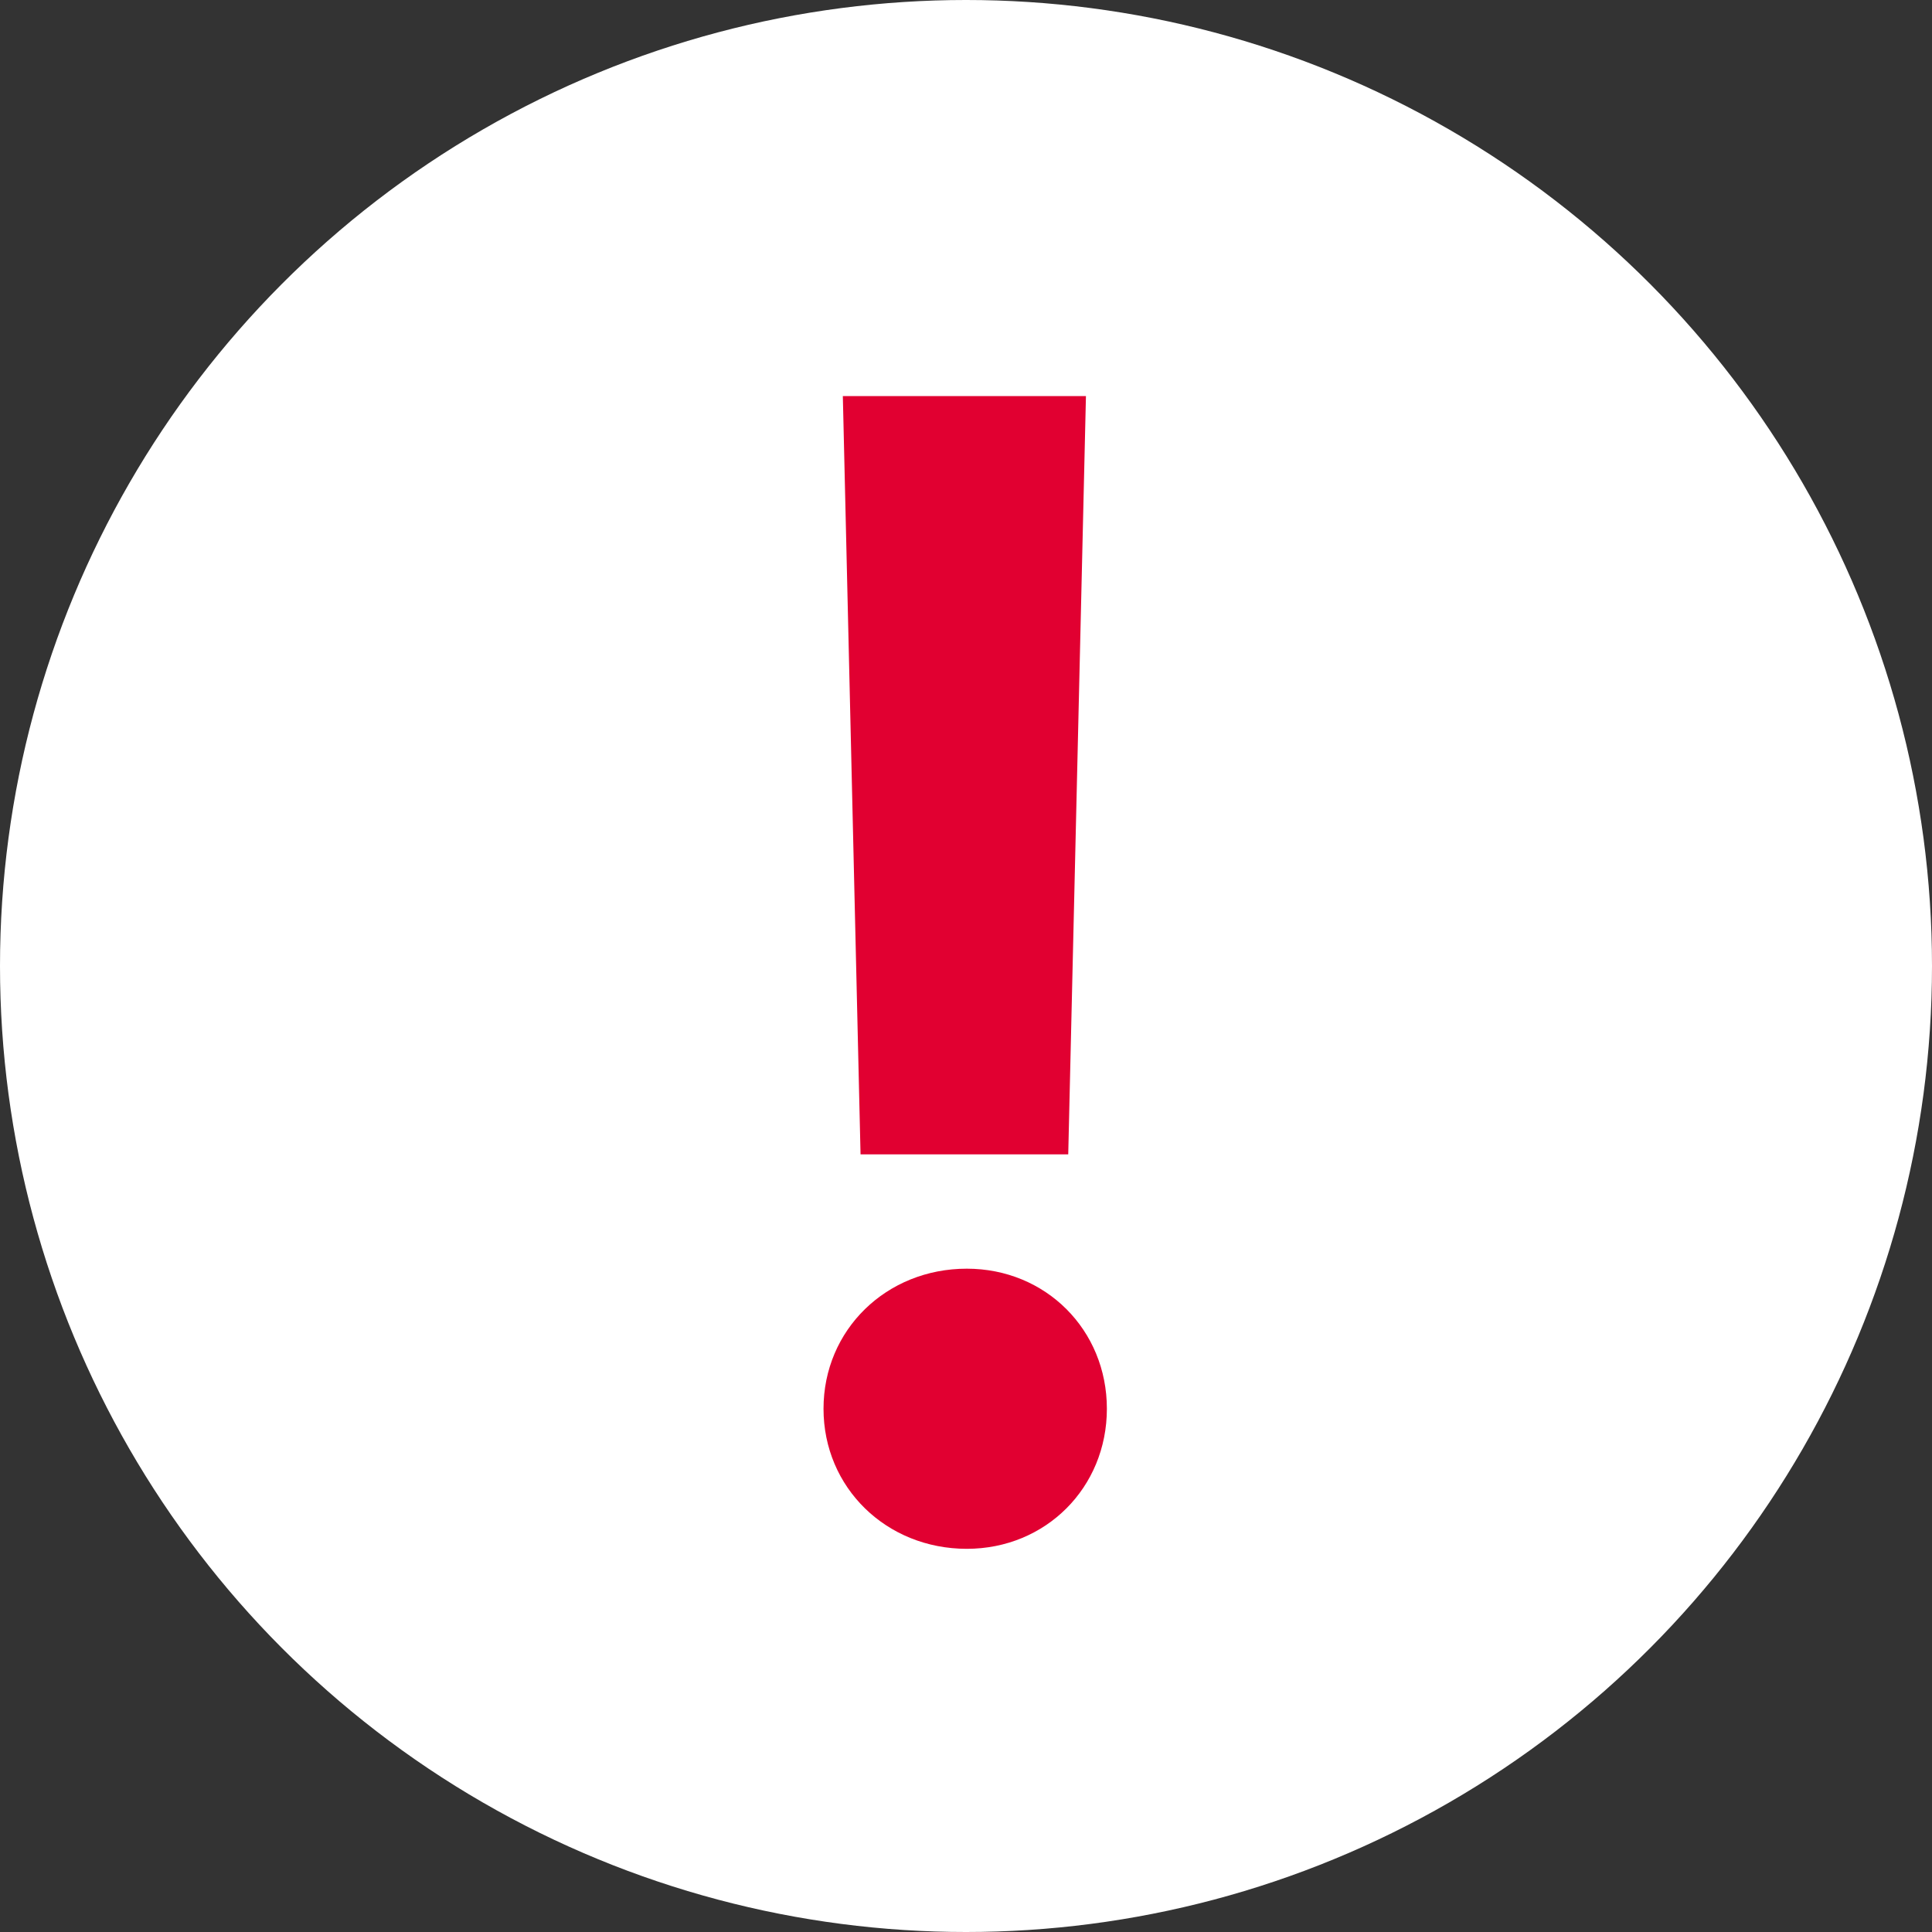<svg width="24" height="24" viewBox="0 0 24 24" fill="none" xmlns="http://www.w3.org/2000/svg">
<rect x="0" y="0" width="24" height="24" fill="#333333" stroke="none"/>
<circle cx="12" cy="12" r="12" fill="white"/>
<path d="M10.69 14.34L10.47 4.92H13.49L13.27 14.34H10.69ZM10.23 17.5C10.23 16.52 11.01 15.76 12.01 15.76C12.99 15.76 13.75 16.52 13.75 17.5C13.75 18.48 12.99 19.24 12.01 19.24C11.01 19.24 10.23 18.48 10.23 17.5Z" fill="#E10031"/>
</svg>
